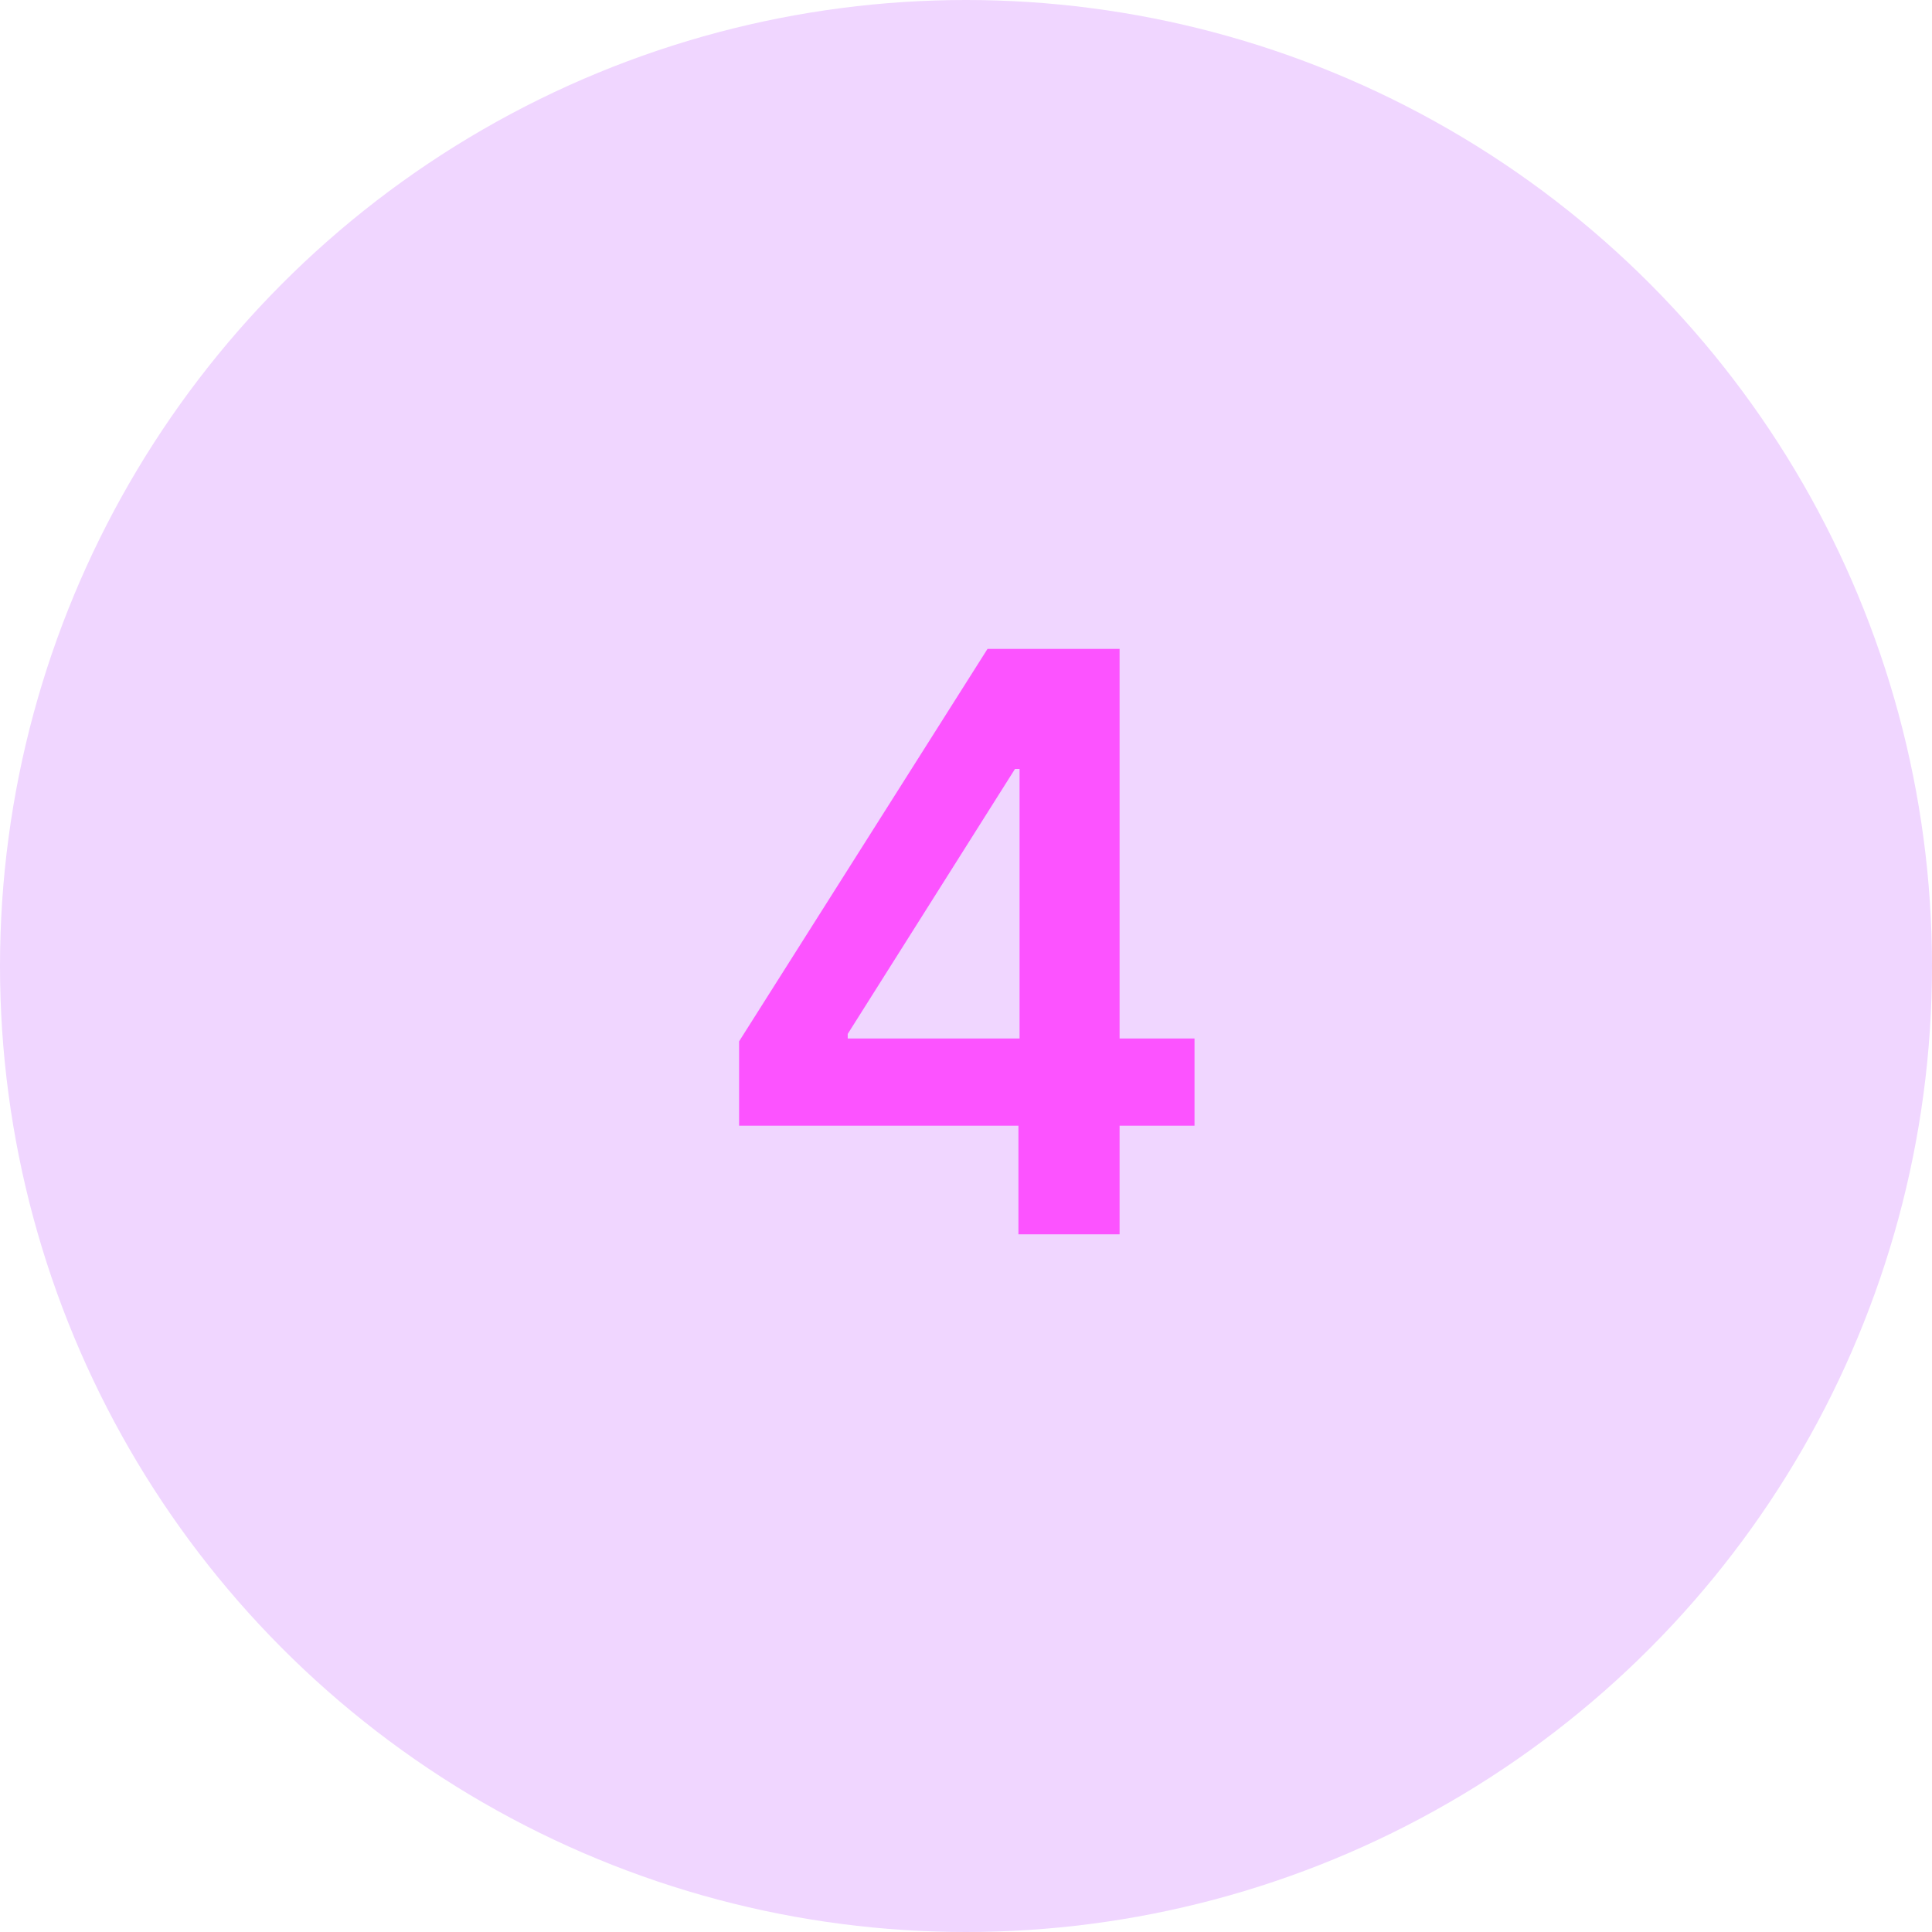 <svg width="36" height="36" viewBox="0 0 36 36" fill="none" xmlns="http://www.w3.org/2000/svg">
<circle cx="18" cy="18" r="18" fill="#F0D6FF"/>
<path d="M13.772 20.976V19.404L18.401 12.091H19.712V14.328H18.913L15.796 19.266V19.351H22.258V20.976H13.772ZM18.977 23V20.496L18.998 19.793V12.091H20.862V23H18.977Z" fill="#FC53FF"/>
</svg>
